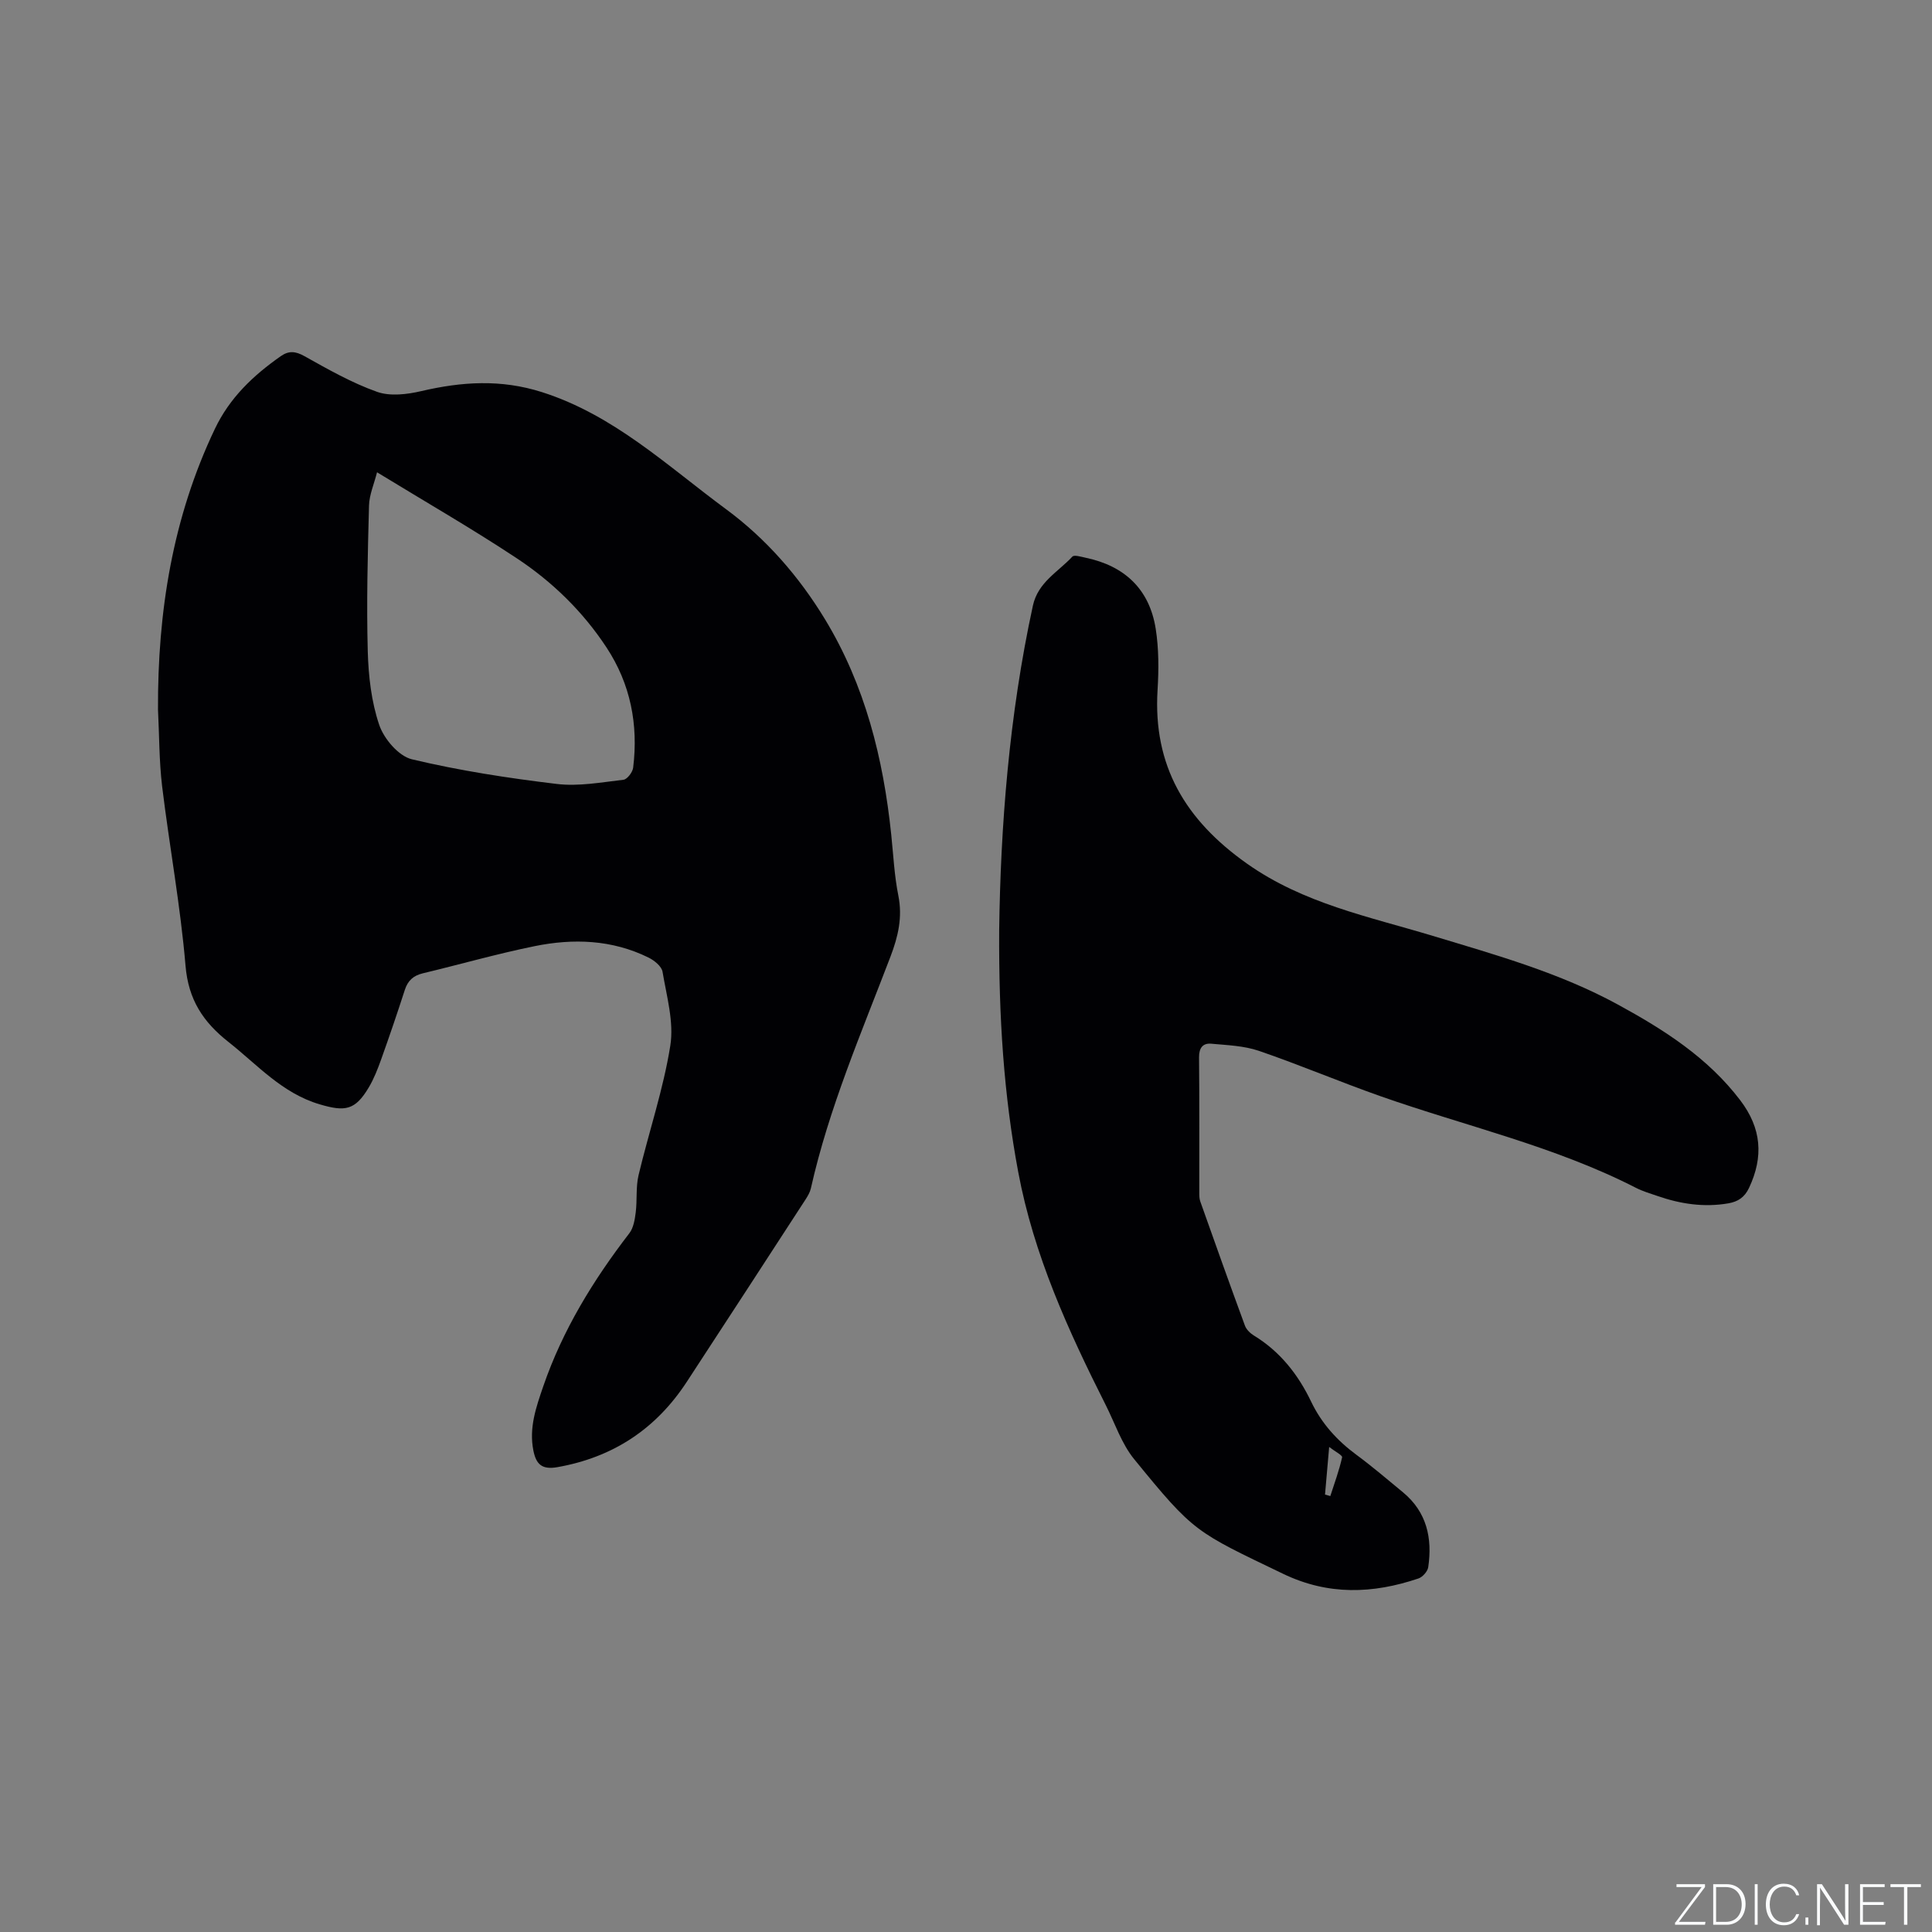 <svg enable-background="new 0 0 400 400" viewBox="0 0 400 400" xmlns="http://www.w3.org/2000/svg"><rect x="0" y="0" width="400" height="400" fill="#808080" stroke="none"/><g fill="#fafbfc"><path d="m346.9 398 5.4-7.3h-5.2v-.6h5.9v.6l-5.4 7.2h5.5l-.1.6h-6.2v-.5z"/><path d="m354.7 390.1h2.8c2.3 0 3.9 1.6 3.9 4.1s-1.6 4.3-3.9 4.3h-2.8zm.6 7.8h2c2.2 0 3.3-1.6 3.3-3.6 0-1.8-1-3.6-3.3-3.6h-2z"/><path d="m363.9 390.1v8.4h-.6v-8.4z"/><path d="m372.5 396.3c-.4 1.3-1.4 2.3-3.2 2.3-2.4 0-3.7-1.9-3.7-4.3 0-2.3 1.2-4.3 3.7-4.3 1.8 0 2.9 1 3.2 2.4h-.6c-.4-1.1-1.1-1.8-2.5-1.8-2.1 0-3 1.9-3 3.7s.9 3.7 3 3.7c1.4 0 2.1-.7 2.5-1.7z"/><path d="m373.8 398.5v-1.5h.6v1.5z"/><path d="m376.2 398.5v-8.4h1c1.3 2 4.4 6.7 4.9 7.6-.1-1.2-.1-2.4-.1-3.8v-3.8h.7v8.4h-.9c-1.2-1.9-4.4-6.8-5-7.7.1 1.1 0 2.3 0 3.9v3.9h-.6z"/><path d="m390 394.4h-4.3v3.5h4.7l-.1.6h-5.2v-8.4h5.1v.6h-4.5v3.1h4.3z"/><path d="m394.2 390.7h-2.8v-.6h6.3v.6h-2.8v7.8h-.7z"/></g><path d="m32.71 146.89c-.08-20.19 3-39.67 11.77-58.08 3.08-6.48 7.96-11.08 13.65-15.07 1.64-1.15 3.03-1.05 4.89-.01 4.88 2.73 9.8 5.53 15.03 7.39 2.72.97 6.24.54 9.19-.15 8.38-1.95 16.46-2.49 24.95.21 14.92 4.75 25.99 15.29 38.1 24.22 8.32 6.13 15.12 13.93 20.52 22.82 8.31 13.7 12.07 28.81 13.71 44.57.44 4.22.64 8.48 1.47 12.62.9 4.49-.04 8.48-1.62 12.63-6.03 15.81-12.77 31.4-16.49 48.01-.18.8-.64 1.57-1.09 2.27-8.19 12.61-16.38 25.21-24.61 37.79-6.37 9.74-15.24 15.61-26.78 17.65-3.27.58-4.41-.67-4.97-3.44-.94-4.7.56-8.97 2.05-13.31 4.01-11.66 10.35-21.97 17.82-31.68.86-1.12 1.13-2.83 1.32-4.31.32-2.56 0-5.25.59-7.73 2.13-8.95 5.13-17.75 6.57-26.8.78-4.9-.76-10.23-1.61-15.3-.19-1.13-1.71-2.35-2.91-2.94-7.55-3.72-15.58-3.99-23.61-2.35-7.77 1.58-15.41 3.77-23.13 5.62-1.94.47-3.08 1.5-3.7 3.41-1.56 4.83-3.2 9.64-4.91 14.42-.71 1.98-1.49 3.99-2.56 5.79-2.83 4.77-4.93 5.04-10.13 3.51-7.82-2.3-12.91-8.19-18.94-12.94-5.25-4.14-8.28-8.76-8.87-15.77-1.05-12.44-3.34-24.77-4.85-37.19-.62-5.24-.58-10.57-.85-15.86zm45.35-49.11c-.61 2.43-1.6 4.65-1.66 6.9-.27 10.04-.53 20.09-.26 30.12.14 5.14.74 10.48 2.38 15.3.98 2.88 4.01 6.44 6.75 7.1 9.85 2.35 19.93 3.9 30.01 5.11 4.51.54 9.21-.34 13.8-.87.78-.09 1.9-1.57 2.01-2.51 1.09-8.92-.54-17.31-5.52-24.88-4.9-7.45-11.23-13.61-18.6-18.48-9.26-6.13-18.9-11.67-28.91-17.79z" fill="#010104"/><path d="m206.87 192.6c.28-21.31 2.02-44.41 6.98-67.21 1.06-4.86 5.22-6.97 8.17-10.15.38-.41 1.79.03 2.69.22 8.12 1.68 13.28 6.52 14.57 14.74.65 4.14.64 8.46.38 12.66-.96 15.7 5.78 26.93 18.48 35.92 11.74 8.31 25.3 10.99 38.49 14.98 13.08 3.95 26.25 7.63 38.33 14.22 9.53 5.2 18.6 10.96 25.34 19.82 4.41 5.8 4.86 11.68 1.82 18.14-.92 1.95-2.28 2.85-4.29 3.2-5.05.87-9.91.13-14.69-1.53-1.5-.52-3.05-.97-4.45-1.69-16.79-8.6-35.17-12.74-52.81-18.94-8.47-2.98-16.74-6.5-25.23-9.41-3.1-1.06-6.56-1.18-9.87-1.48-1.73-.16-2.54.86-2.53 2.79.09 9.33.04 18.66.05 28 0 .63 0 1.3.21 1.88 3.04 8.58 6.1 17.16 9.24 25.7.3.81 1.1 1.59 1.86 2.05 5.42 3.31 9.16 8.07 11.86 13.71 2.16 4.5 5.36 8.03 9.36 10.98 3.32 2.45 6.47 5.15 9.66 7.78 4.92 4.08 6.09 9.49 5.21 15.49-.13.88-1.17 2.05-2.04 2.34-9.44 3.18-18.66 3.53-28.03-.98-18.15-8.74-18.36-8.45-30.81-23.72-2.61-3.2-3.98-7.42-5.88-11.19-7.78-15.44-14.92-31.1-18.13-48.28-2.98-15.92-4.04-31.95-3.94-50.04zm67.46 116.84c.37.1.73.2 1.1.3.86-2.67 1.83-5.3 2.44-8.02.09-.42-1.49-1.22-2.68-2.14-.32 3.76-.59 6.81-.86 9.86z" fill="#010104"/></svg>